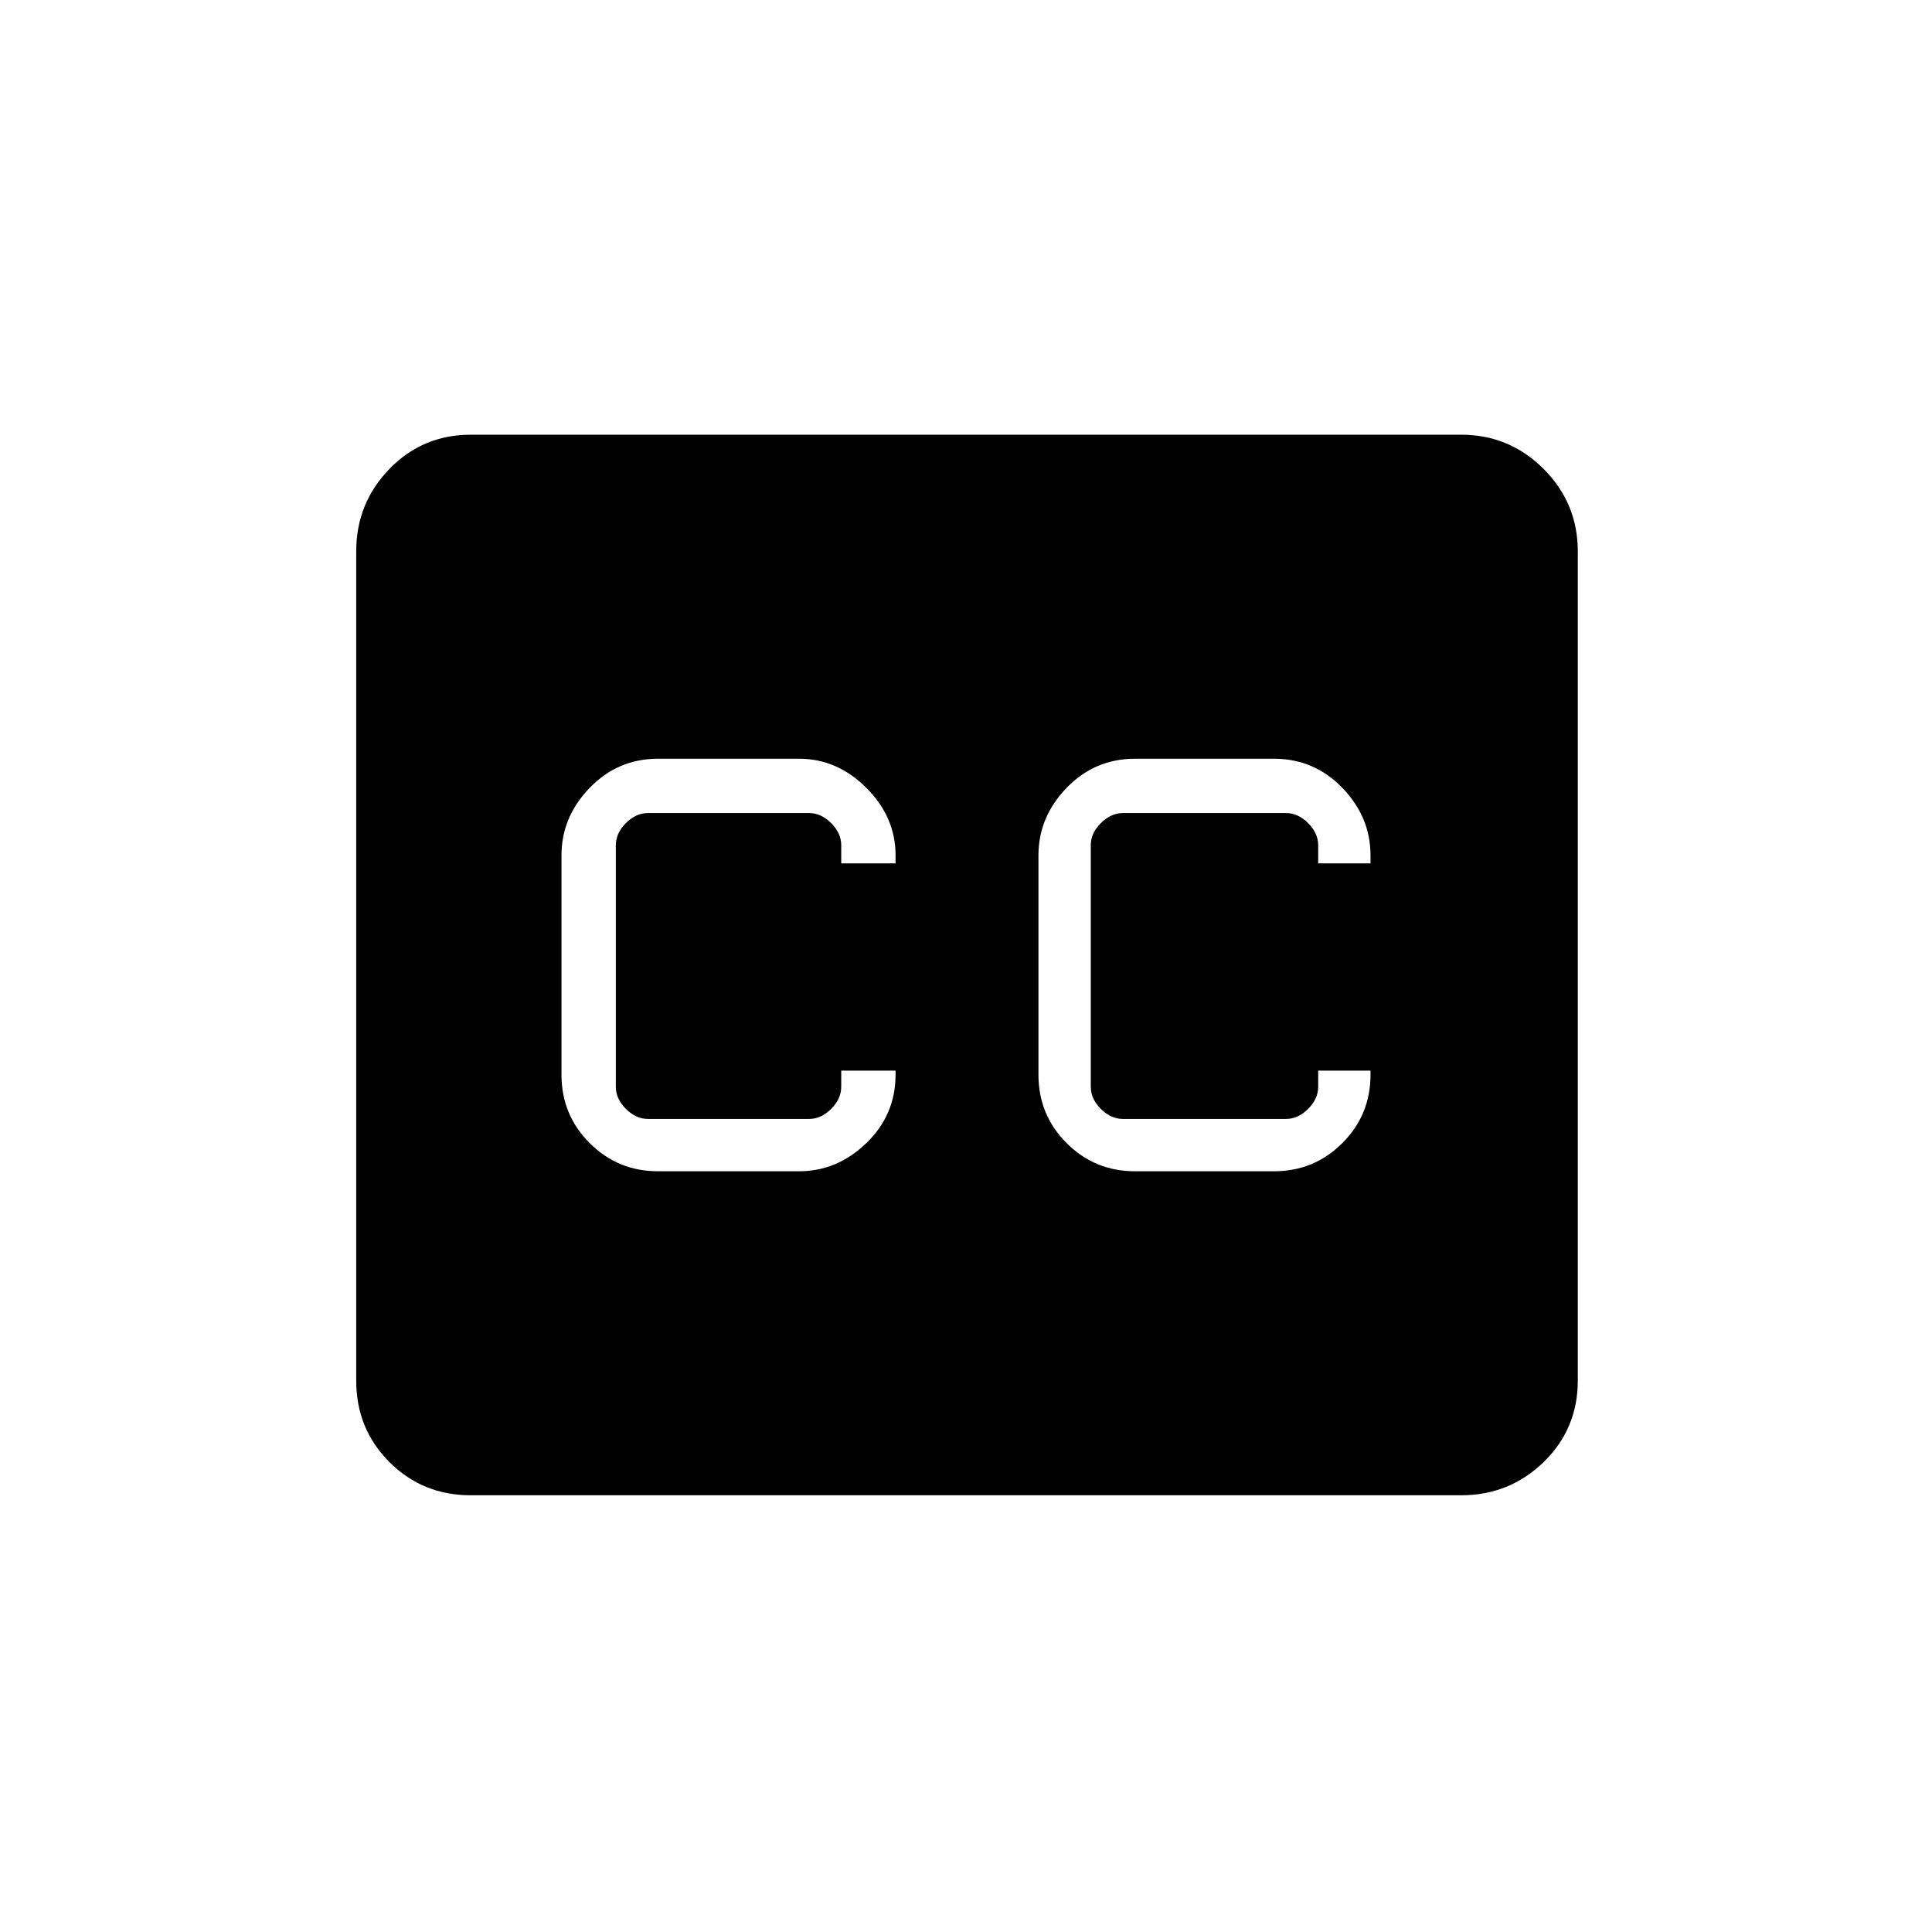 <svg xmlns="http://www.w3.org/2000/svg" height="24" width="24"><path d="M8.175 14.55H9.925Q10.4 14.55 10.762 14.2Q11.125 13.85 11.125 13.35V13.3H10.45V13.5Q10.45 13.65 10.325 13.775Q10.2 13.9 10.05 13.9H8.05Q7.9 13.9 7.775 13.775Q7.65 13.65 7.65 13.5V10.5Q7.65 10.35 7.775 10.225Q7.9 10.1 8.05 10.1H10.05Q10.2 10.1 10.325 10.225Q10.45 10.35 10.45 10.5V10.725H11.125V10.625Q11.125 10.15 10.762 9.787Q10.4 9.425 9.925 9.425H8.175Q7.675 9.425 7.325 9.787Q6.975 10.15 6.975 10.625V13.35Q6.975 13.85 7.325 14.2Q7.675 14.55 8.175 14.55ZM14.1 14.55H15.825Q16.325 14.55 16.675 14.2Q17.025 13.85 17.025 13.35V13.3H16.375V13.5Q16.375 13.65 16.25 13.775Q16.125 13.9 15.975 13.9H13.95Q13.8 13.9 13.675 13.775Q13.55 13.65 13.55 13.5V10.5Q13.55 10.35 13.675 10.225Q13.8 10.1 13.95 10.1H15.975Q16.125 10.1 16.25 10.225Q16.375 10.35 16.375 10.5V10.725H17.025V10.625Q17.025 10.15 16.675 9.787Q16.325 9.425 15.825 9.425H14.1Q13.6 9.425 13.25 9.787Q12.9 10.15 12.9 10.625V13.35Q12.9 13.85 13.25 14.2Q13.6 14.55 14.1 14.55ZM5.85 18.575Q5.25 18.575 4.838 18.163Q4.425 17.75 4.425 17.15V6.85Q4.425 6.25 4.838 5.825Q5.25 5.4 5.85 5.4H18.15Q18.75 5.4 19.175 5.825Q19.6 6.25 19.6 6.85V17.15Q19.6 17.75 19.175 18.163Q18.75 18.575 18.15 18.575Z"/></svg>
